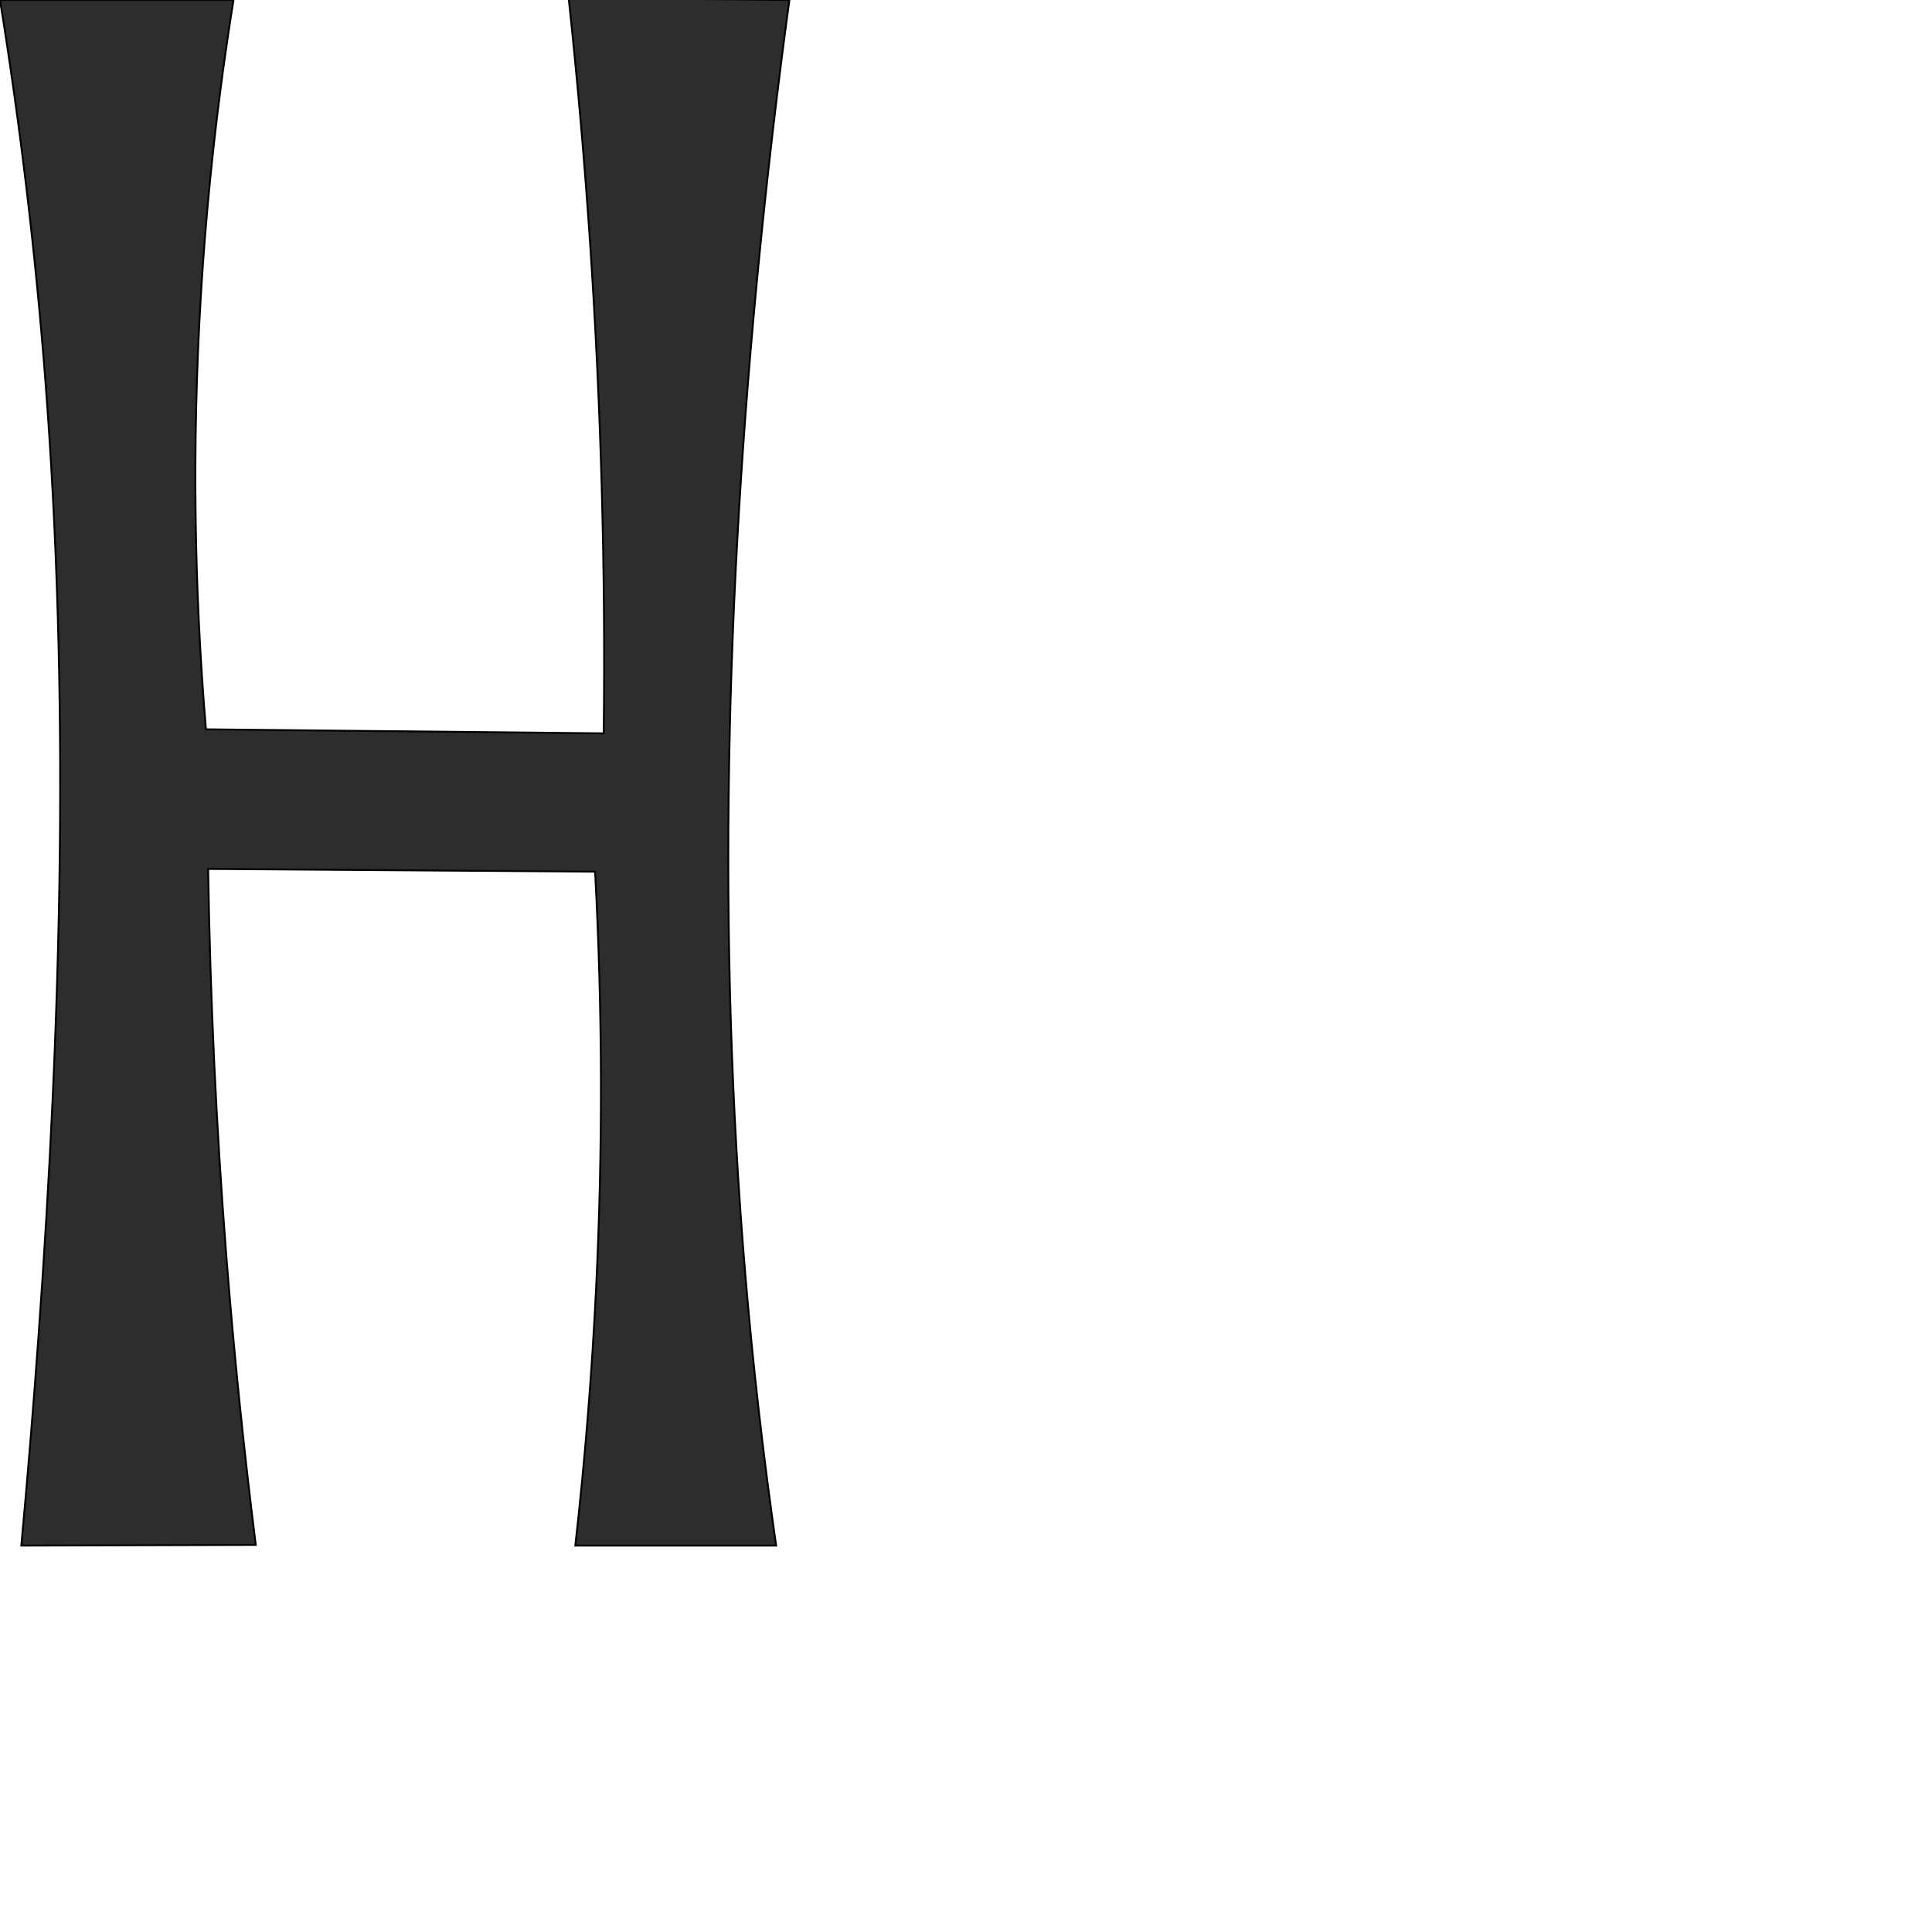 <?xml version="1.0" encoding="UTF-8" standalone="no"?>
<svg
   xmlns:dc="http://purl.org/dc/elements/1.1/"
   xmlns:cc="http://creativecommons.org/ns#"
   xmlns:rdf="http://www.w3.org/1999/02/22-rdf-syntax-ns#"
   xmlns:svg="http://www.w3.org/2000/svg"
   xmlns="http://www.w3.org/2000/svg"
   xmlns:sodipodi="http://sodipodi.sourceforge.net/DTD/sodipodi-0.dtd"
   xmlns:inkscape="http://www.inkscape.org/namespaces/inkscape"
   xml:space="preserve"
   width="1000"
   height="1000"
   version="1.1"
   style="clip-rule:evenodd;fill-rule:evenodd;image-rendering:optimizeQuality;shape-rendering:geometricPrecision;text-rendering:geometricPrecision"
   viewBox="0 0 1000 1000"
   id="svg10"
   sodipodi:docname="H.svg"
   inkscape:version="1.0.2 (e86c870879, 2021-01-15)"><sodipodi:namedview
   pagecolor="#ffffff"
   bordercolor="#666666"
   borderopacity="1"
   objecttolerance="10"
   gridtolerance="10"
   guidetolerance="10"
   inkscape:pageopacity="0"
   inkscape:pageshadow="2"
   inkscape:window-width="1920"
   inkscape:window-height="1007"
   id="namedview12"
   showgrid="false"
   inkscape:zoom="0.84890884"
   inkscape:cx="156.65301"
   inkscape:cy="448.09056"
   inkscape:window-x="0"
   inkscape:window-y="0"
   inkscape:window-maximized="1"
   inkscape:current-layer="svg10"
   showguides="true"
   inkscape:guide-bbox="true"
   inkscape:document-rotation="0"><sodipodi:guide
     position="0,1000"
     orientation="0,1"
     id="guide16"
     inkscape:label=""
     inkscape:locked="true"
     inkscape:color="rgb(0,0,255)" /><sodipodi:guide
     position="1763.312,2036.169"
     orientation="1000,0"
     id="guide18" /><sodipodi:guide
     position="0,200"
     orientation="0,1"
     id="guide20"
     inkscape:label="base"
     inkscape:locked="true"
     inkscape:color="rgb(0,0,255)" /><inkscape:grid
     type="xygrid"
     id="grid24"
     originx="-473.376"
     originy="-489.692" /><sodipodi:guide
     position="0,0"
     orientation="0,1"
     id="guide34"
     inkscape:label="bottom"
     inkscape:locked="true"
     inkscape:color="rgb(0,0,255)" /><sodipodi:guide
     position="225.051,1693.319"
     orientation="0,1"
     id="guide44"
     inkscape:label=""
     inkscape:locked="false"
     inkscape:color="rgb(0,0,255)" /><sodipodi:guide
     position="0,900"
     orientation="0,1"
     id="guide46"
     inkscape:label=""
     inkscape:locked="true"
     inkscape:color="rgb(0,0,255)" /><sodipodi:guide
     position="409.938,143.607"
     orientation="-1,0"
     id="guide841"
     inkscape:label="width"
     inkscape:locked="false"
     inkscape:color="rgb(0,0,255)" /></sodipodi:namedview>
 <defs
   id="defs4"><inkscape:path-effect
   effect="spiro"
   id="path-effect849"
   is_visible="true"
   lpeversion="1" /><inkscape:path-effect
   effect="spiro"
   id="path-effect851"
   is_visible="true"
   lpeversion="1" />
  <style
   type="text/css"
   id="style2">
   <![CDATA[
    .fil0 {fill:#EF7F1A;fill-rule:nonzero}
   ]]>
  </style>
 <inkscape:path-effect
   effect="spiro"
   id="path-effect1214"
   is_visible="true"
   lpeversion="1" /><inkscape:path-effect
   effect="spiro"
   id="path-effect1195"
   is_visible="true"
   lpeversion="1" /><inkscape:path-effect
   effect="spiro"
   id="path-effect992"
   is_visible="true"
   lpeversion="1" /><inkscape:path-effect
   effect="spiro"
   id="path-effect1060"
   is_visible="true"
   lpeversion="1" /><inkscape:path-effect
   effect="spiro"
   id="path-effect1047"
   is_visible="true"
   lpeversion="1" /><inkscape:path-effect
   effect="spiro"
   id="path-effect1085"
   is_visible="true"
   lpeversion="1" /><inkscape:path-effect
   effect="spiro"
   id="path-effect1286"
   is_visible="true"
   lpeversion="1" /></defs>
 
<path
   style="fill:#2d2d2d;stroke:#000000;stroke-width:0.959px;stroke-linecap:butt;stroke-linejoin:miter;stroke-opacity:1"
   d="m 120.863,0 c -8.247,51.294 -13.924,103.002 -17.003,154.863 -4.401,74.149 -3.486,148.613 2.736,222.631 l 205.885,2.087 c 1,-84.919 -1.374,-169.878 -7.113,-254.609 -2.852,-42.109 -6.535,-84.162 -11.046,-126.126 L 408.584,0 c -5.939,43.709 -11.088,87.525 -15.444,131.42 -17.445,175.768 -22.15,353.096 -7.305,529.103 3.933,46.634 9.235,93.153 15.897,139.477 h -103.953 c 4.964,-43.991 8.539,-88.139 10.718,-132.355 3.553,-72.103 3.393,-144.389 -0.481,-216.475 l -200.283,-1.419 c 1.052,66.817 4.188,133.601 9.403,200.223 3.914,50.001 8.999,99.911 15.248,149.674 L 11.032,800 c 3.359,-36.45 6.351,-72.933 8.975,-109.443 C 31.86,525.641 36.193,359.851 23.333,195.011 18.239,129.723 10.453,64.646 0,0 Z"
   id="path847"
   inkscape:path-effect="#path-effect849"
   inkscape:original-d="m 120.86271,0 c 0,0 -14.48333,102.97494 -17.00293,154.86325 -3.59925,74.12269 2.7361,222.63121 2.7361,222.63121 l 205.88546,2.08714 c 0,0 -2.22134,-169.84732 -7.11251,-254.60913 C 302.93757,82.83975 294.32313,-1.1532091 294.32313,-1.1532091 L 408.58415,0 c 0,0 -12.56211,87.406411 -15.4445,131.4204 -11.52636,176.0074 -16.09273,352.93744 -7.3052,529.10282 2.33126,46.73517 31.25518,63.61496 15.89722,139.47678 h -103.9533 c -8.46764,-5.59262 8.97968,-88.1265 10.71836,-132.35515 2.83444,-72.10279 -0.48138,-216.47491 -0.48138,-216.47491 l -200.28294,-1.41853 c 0,0 4.44898,133.60038 9.40302,200.22291 3.71949,50.02026 15.24826,149.67408 15.24826,149.67408 L 11.031974,800 c 0,0 7.355452,-72.86904 8.975417,-109.44297 C 27.316268,525.54453 32.605119,359.91722 23.33262,195.01063 19.65581,129.62049 0,0 0,0 Z"
   sodipodi:nodetypes="caccaccaaccaccaccaacc" /></svg>
